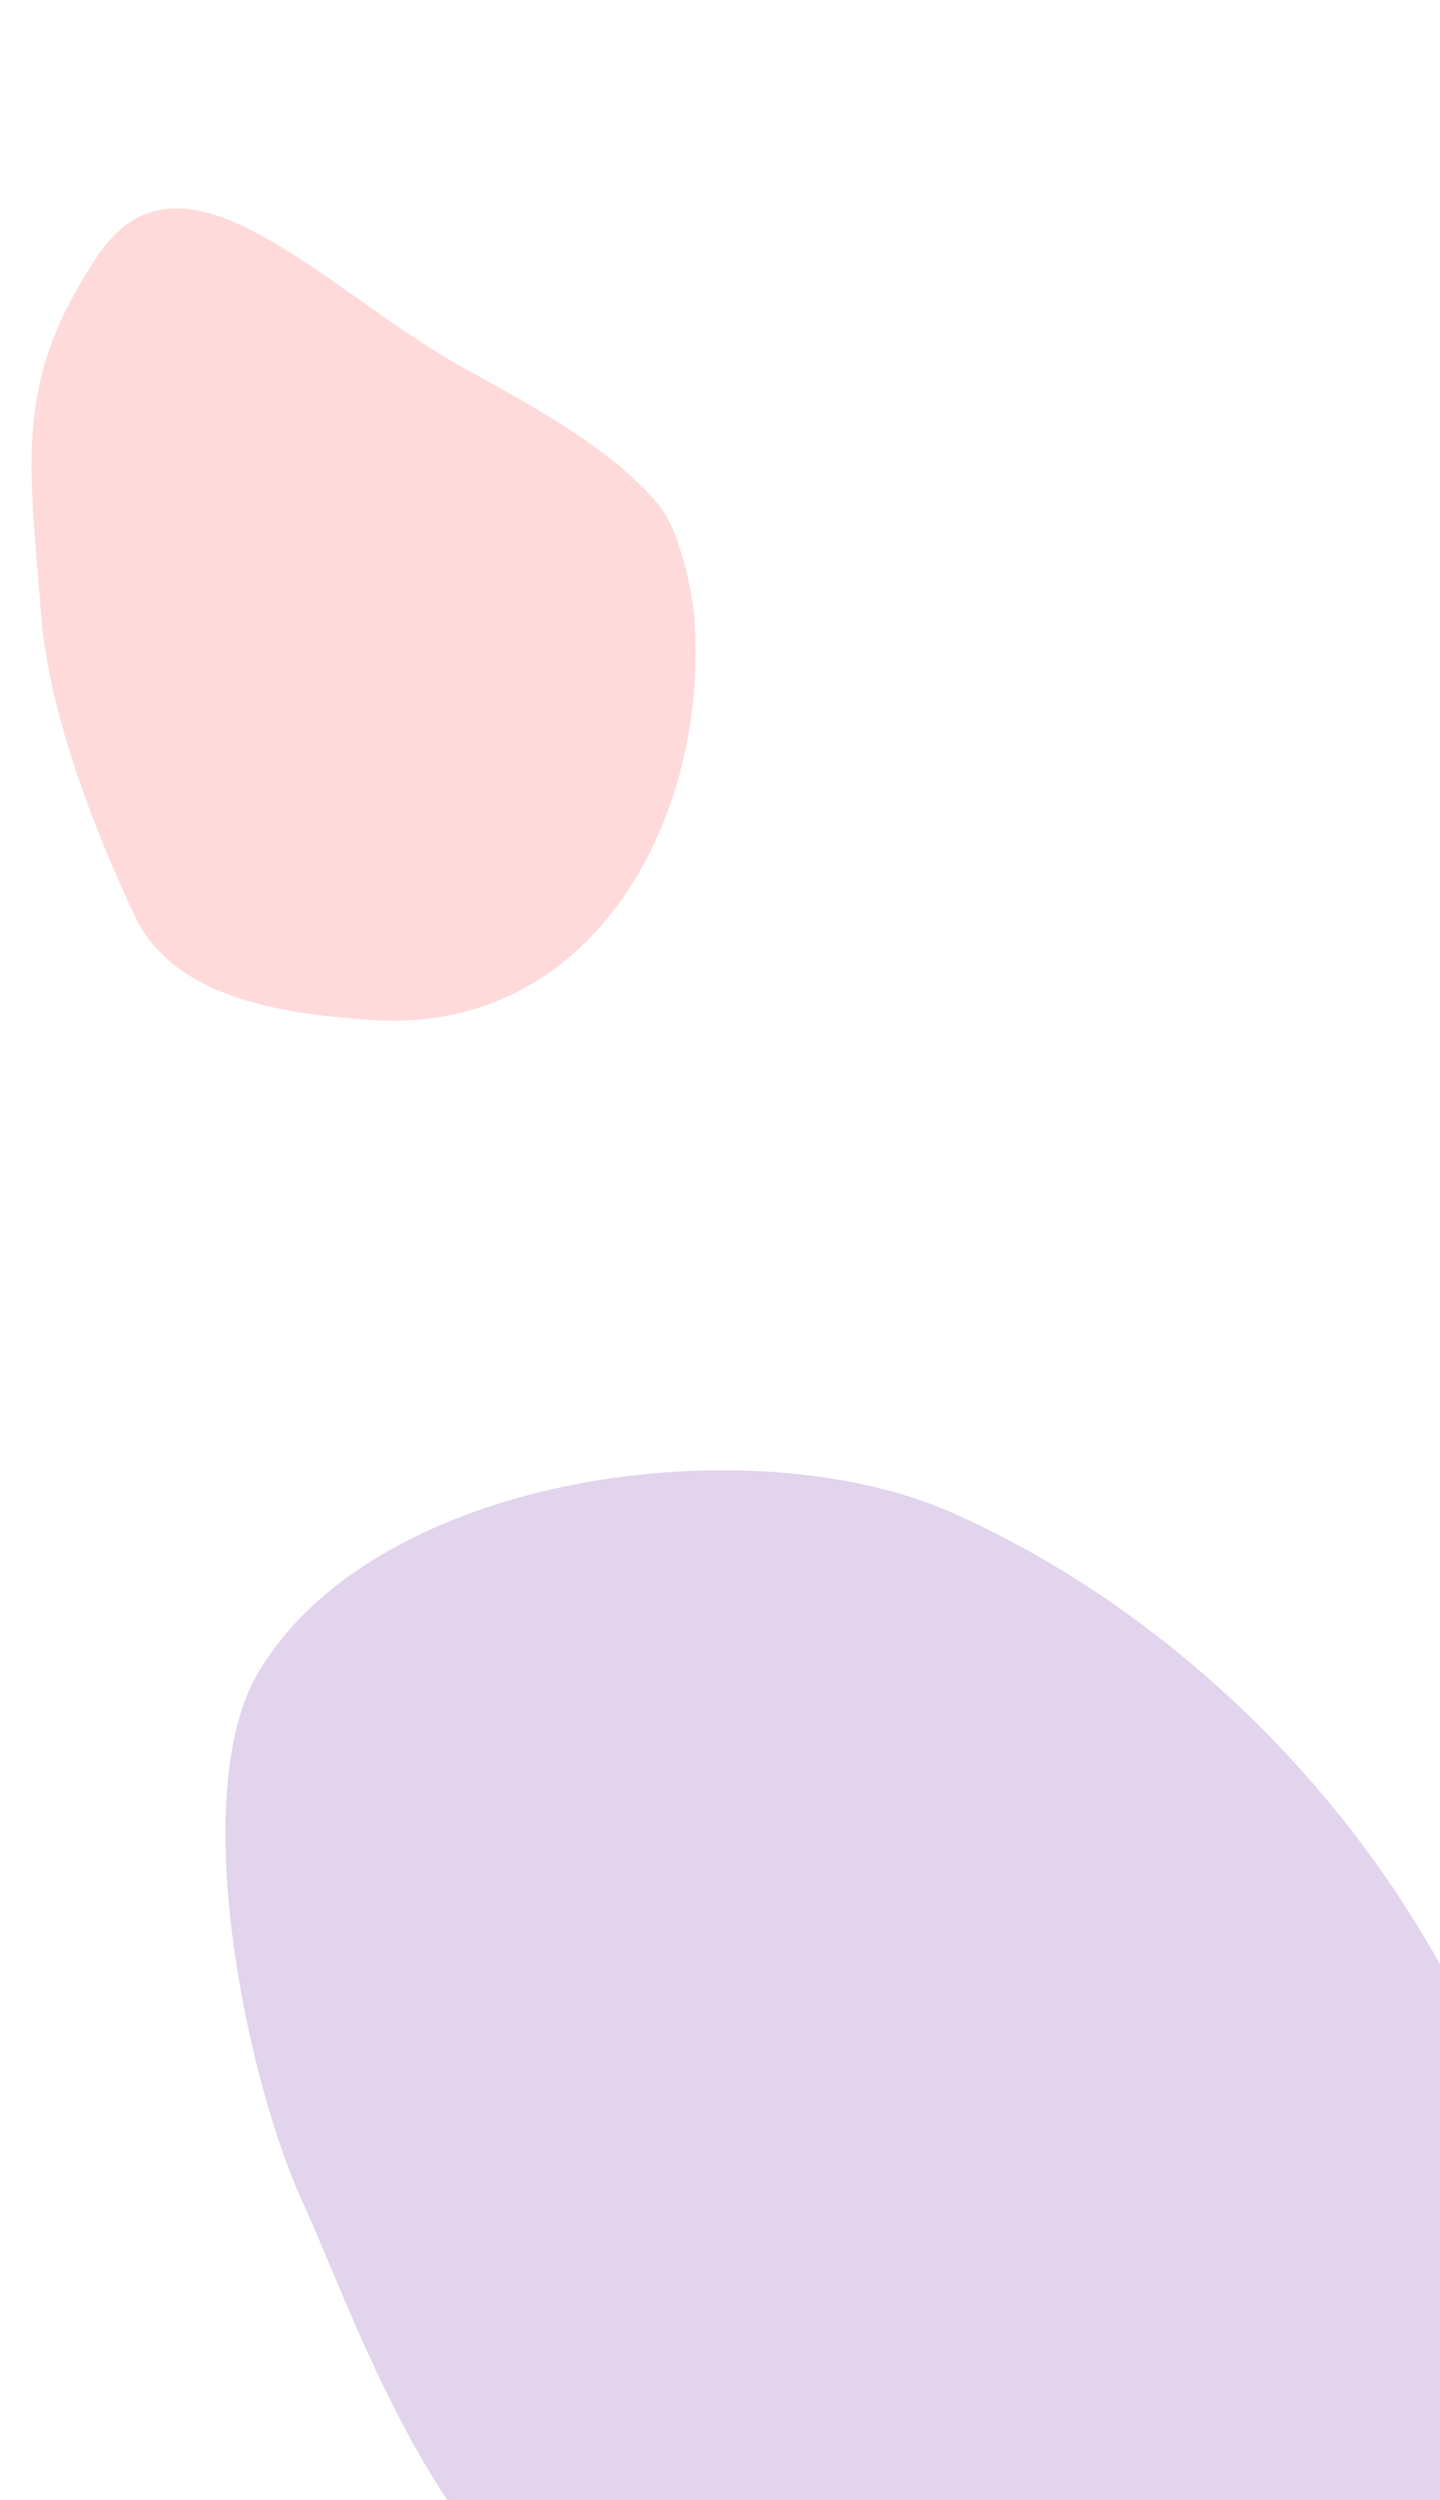 <?xml version="1.0" encoding="UTF-8"?>
<svg width="375px" height="651px" viewBox="0 0 375 651" version="1.1" xmlns="http://www.w3.org/2000/svg" xmlns:xlink="http://www.w3.org/1999/xlink">
    <!-- Generator: Sketch 52.3 (67297) - http://www.bohemiancoding.com/sketch -->
    <title>bg_what_is_your_goal?</title>
    <desc>Created with Sketch.</desc>
    <g id="Backgrounds" stroke="none" stroke-width="1" fill="none" fill-rule="evenodd" opacity="0.25">
        <g id="bg_what_is_your_goal?" fill-rule="nonzero">
            <g id="bg" transform="translate(8, 54)">
                <path d="M149.21,631.667 C108.48,622.081 82.766,545.181 71.275,520.492 C55.786,487.212 40.905,412.911 59.061,381.853 C89.773,329.316 188.465,316.815 240.262,340.031 C324.181,377.644 390.918,464.309 397.679,557.086 C399.984,588.717 404.987,650.289 365.064,665.772 C346.573,672.942 296.651,670.598 287.35,670.192 C243.82,668.292 189.318,665.322 150.546,642.132 C56.64,585.966 218.222,670.16 115.691,618.136" id="Path-9" fill="#8B54B3"></path>
                <path d="M111.434,41.073 C127.063,49.919 150.442,61.649 163.49,77.455 C169.296,84.488 172.352,100.69 172.831,107.14 C176.638,158.465 146.818,215.807 88.323,211.588 C67.297,210.071 37.551,206.676 27.071,184.459 C16.42,161.882 4.684,131.46 2.71,106.073 C-0.411,65.943 -4.516,45.268 17.509,12.513 C39.534,-20.243 75.696,20.846 111.434,41.073 Z" id="Path-10" fill="#FF6B6B"></path>
            </g>
        </g>
    </g>
</svg>